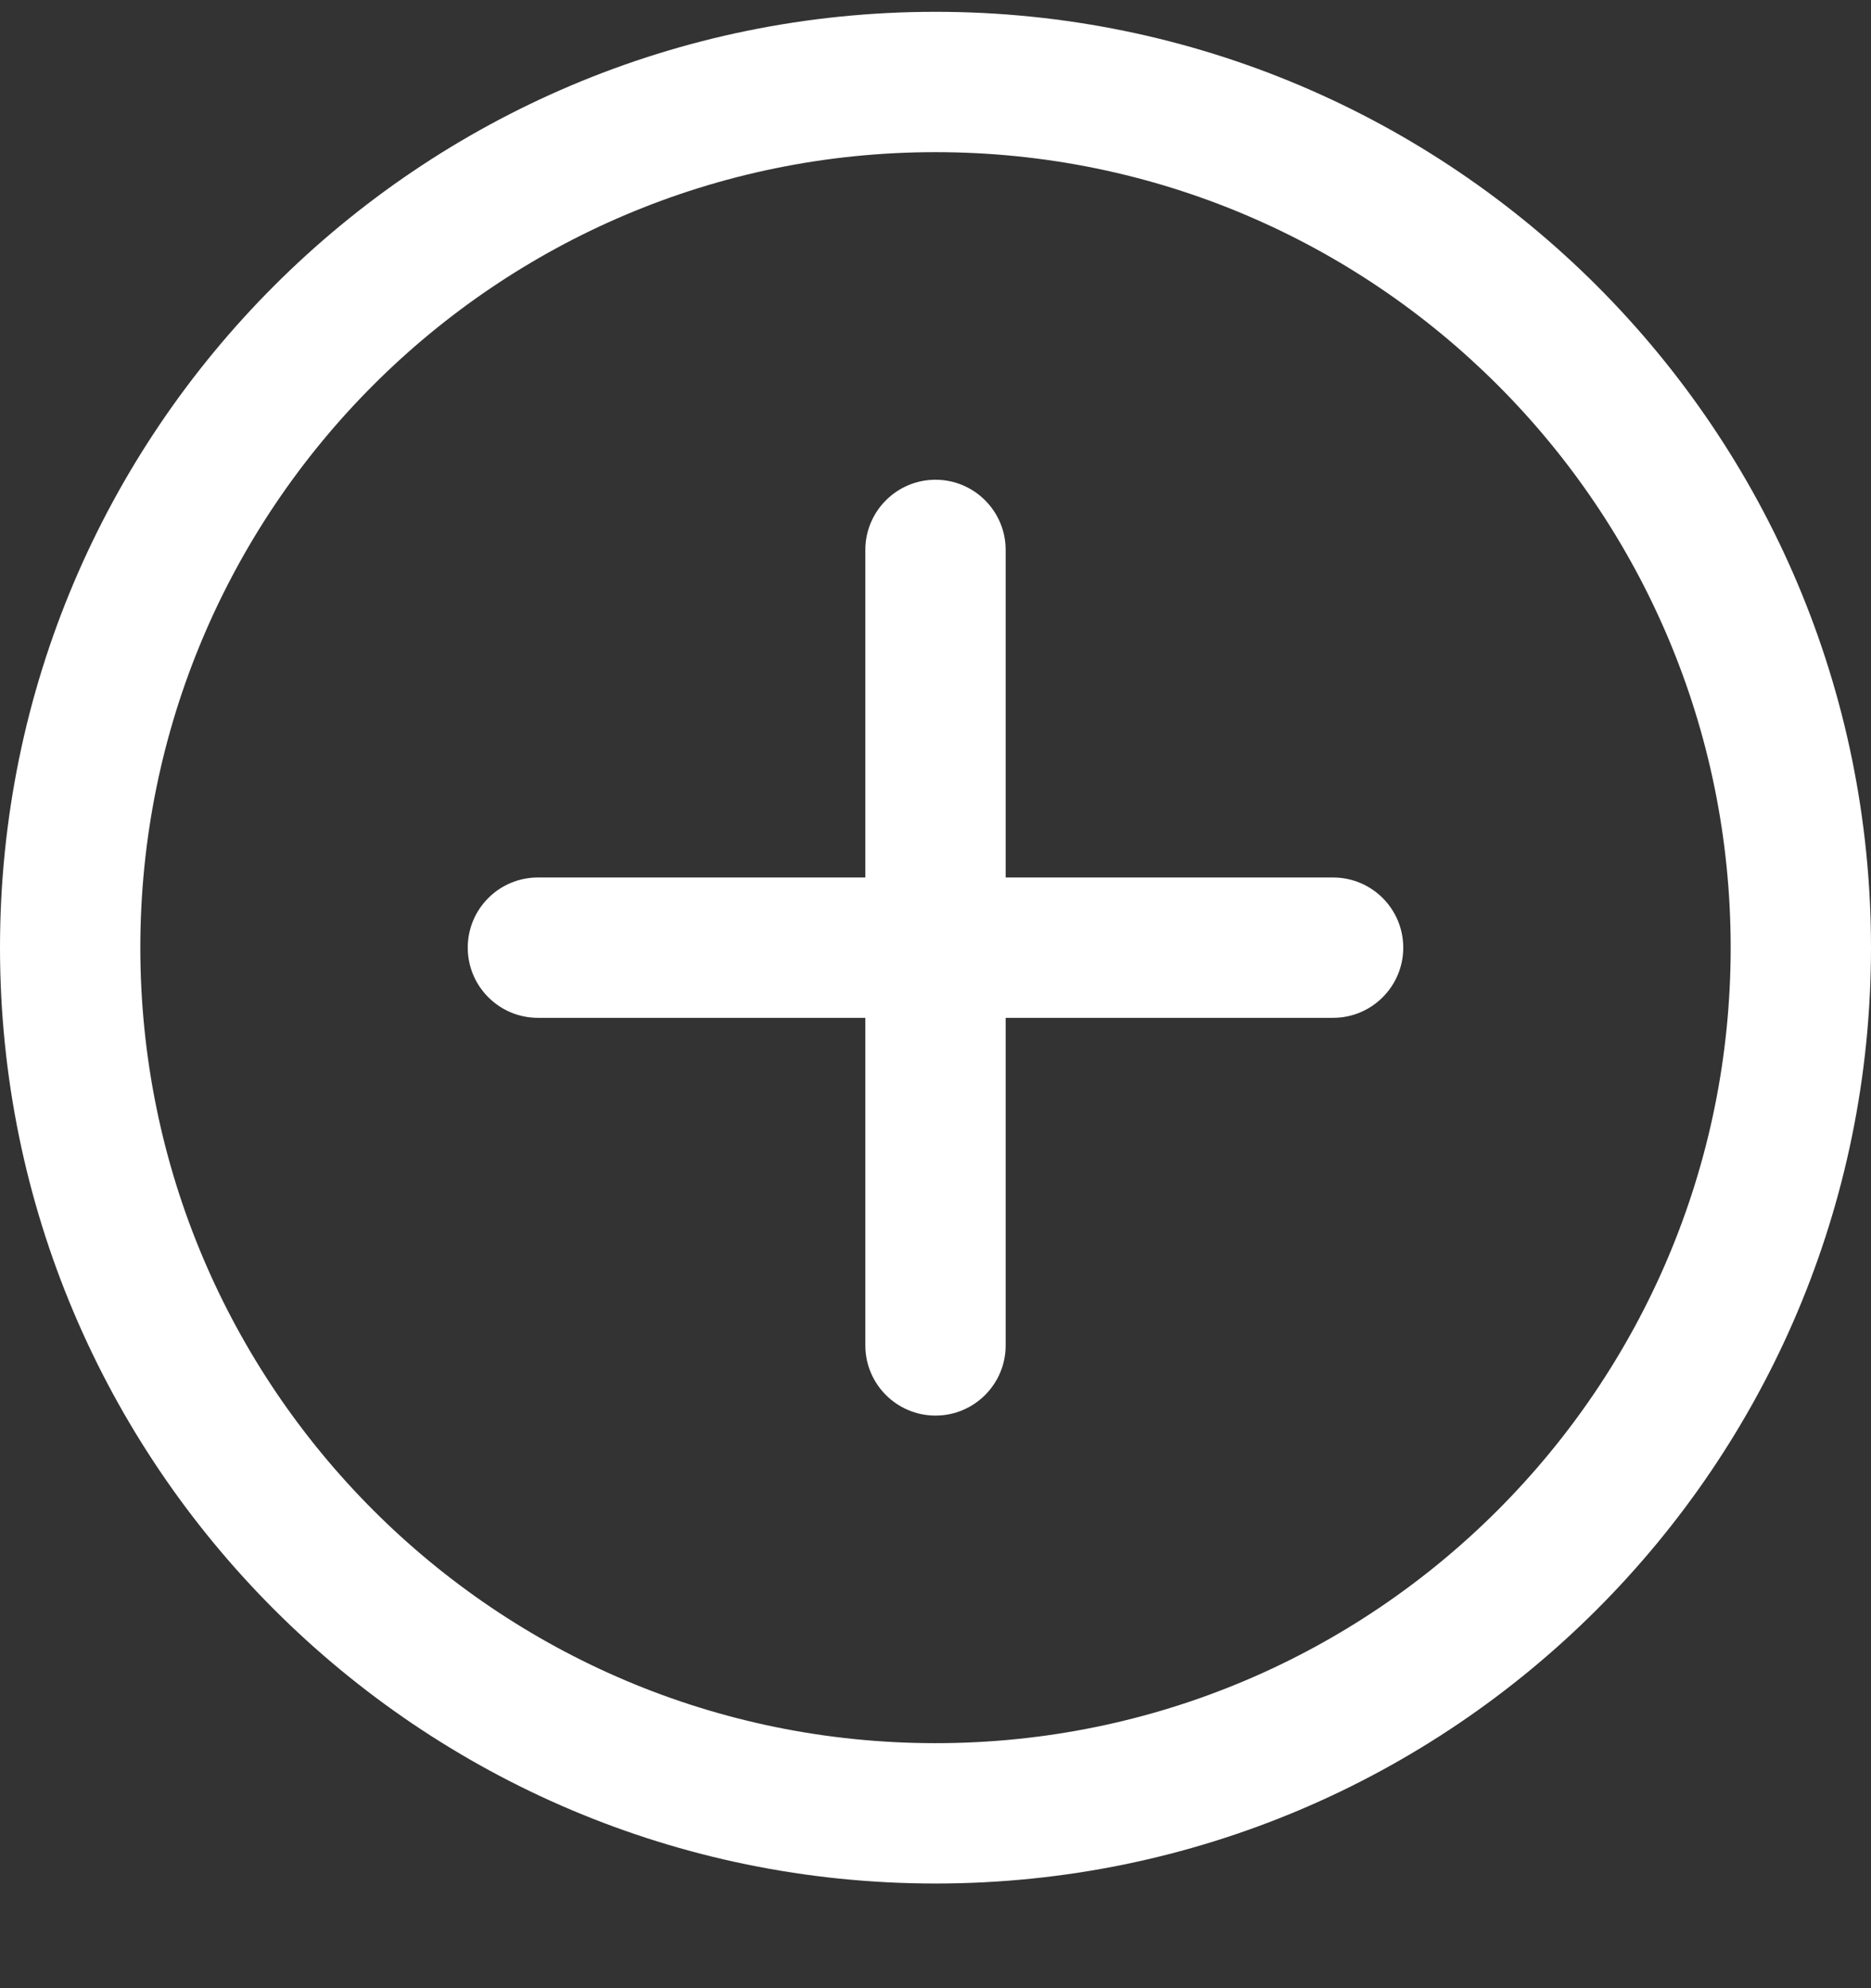 <svg width="16" height="17" viewBox="0 0 16 17" fill="none" xmlns="http://www.w3.org/2000/svg">
<rect x="0" y="0" width="16" height="17" fill="#333333" stroke="none"/>
<path d="M8 0.101C12.418 0.101 16 3.683 16 8.103C16 12.522 12.418 16.105 8 16.105C3.582 16.105 0 12.522 0 8.103C0 3.683 3.582 0.101 8 0.101ZM8 1.301C4.244 1.301 1.2 4.346 1.2 8.103C1.2 11.859 4.244 14.905 8 14.905C11.755 14.905 14.8 11.859 14.8 8.103C14.8 4.346 11.755 1.301 8 1.301ZM8 4.102C8.331 4.102 8.6 4.371 8.6 4.702V7.503H11.4C11.731 7.503 12 7.771 12 8.103C12 8.434 11.731 8.703 11.4 8.703H8.6V11.504C8.6 11.835 8.331 12.104 8 12.104C7.669 12.104 7.4 11.835 7.4 11.504V8.703H4.6C4.269 8.703 4 8.434 4 8.103C4 7.771 4.269 7.503 4.6 7.503H7.4V4.702C7.4 4.371 7.669 4.102 8 4.102Z" fill="white"/>
</svg>
